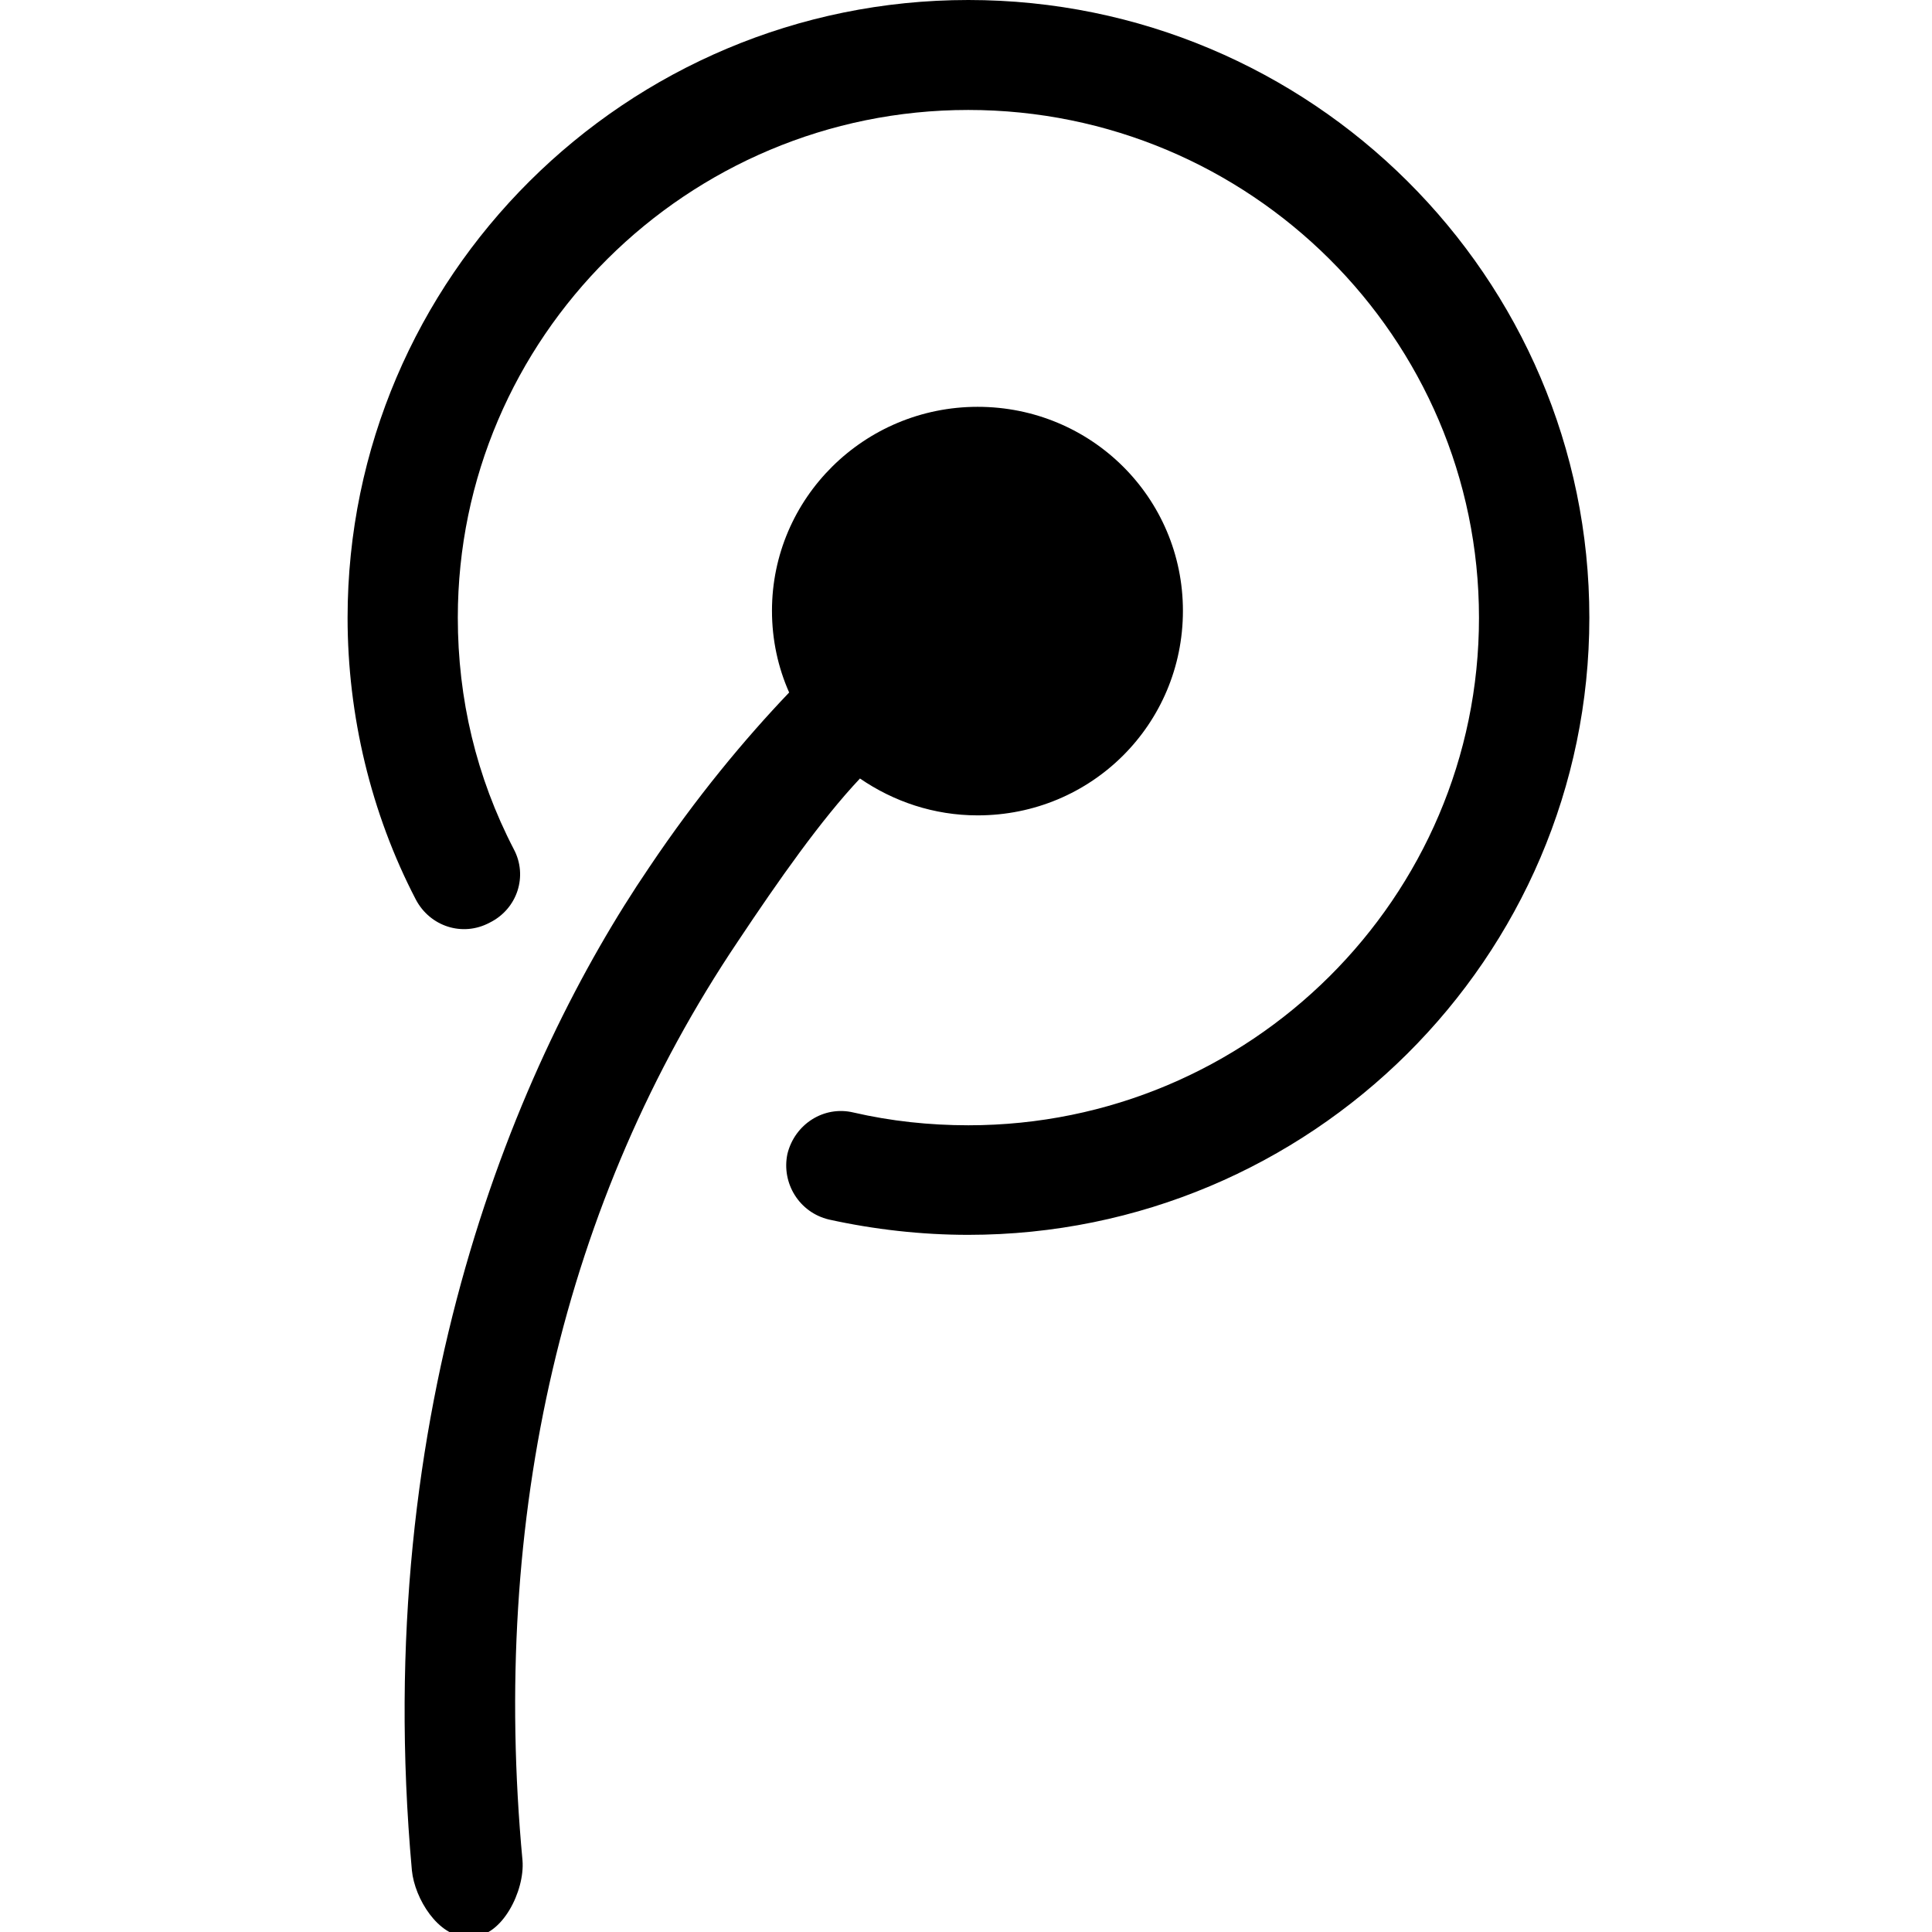 <?xml version="1.0" encoding="utf-8"?>
<!-- Generator: Adobe Illustrator 19.0.0, SVG Export Plug-In . SVG Version: 6.00 Build 0)  -->
<svg version="1.1" id="图层_1" xmlns="http://www.w3.org/2000/svg" xmlns:xlink="http://www.w3.org/1999/xlink" x="0px" y="0px"
	 width="1451.3px" height="1451.3px" viewBox="0 0 1451.3 1451.3" enable-background="new 0 0 1451.3 1451.3" xml:space="preserve">
<path id="XMLID_4_" d="M727.4,0C470.3,0,261.1,208.2,261.1,464.1c0,73.1,17.5,146.7,51.2,211.5c10.6,20.3,35.1,28.4,55.5,17.5
	c20.9-10.3,28.9-35.2,18.1-55.3c-28.1-54.2-42-112.8-42-173.9c0-210.2,172.2-381.3,383.4-381.3C939,82.6,1111,253.8,1111,464
	c0.1,210.2-171.8,381.3-383.5,381.3c-29.2,0-58.3-3.1-86.4-9.6c-22.2-5.3-44.1,8.7-49.6,31.1c-4.6,21.9,8.8,44,31.2,49.3
	c34,7.5,69.6,11.5,104.6,11.5c257.3,0,466.6-208.1,466.6-463.6C1194,208.2,984.8,0,727.4,0z"/>
<path id="XMLID_3_" d="M646,584.8c25.2,17.3,55.5,27.7,88.4,27.7c85.7,0,154.2-68.6,154.2-153.7c0-84.8-68.7-153.2-154.2-153.2
	c-85.2,0-154.5,68.6-154.5,153.2c0,21.9,4.6,42.7,12.9,61.4c-33.1,34.7-69.6,78.4-105.1,131.3c-99,145.6-209.8,404.8-178.3,753.5
	c2.1,21.4,19.9,49.8,41.1,49.8h4.1c22.7,0,39.7-34.6,37.9-57.2c-24.1-258.6,30.7-495.5,161.9-690.6
	C585.1,660.9,616.8,615.8,646,584.8z"/>
</svg>
